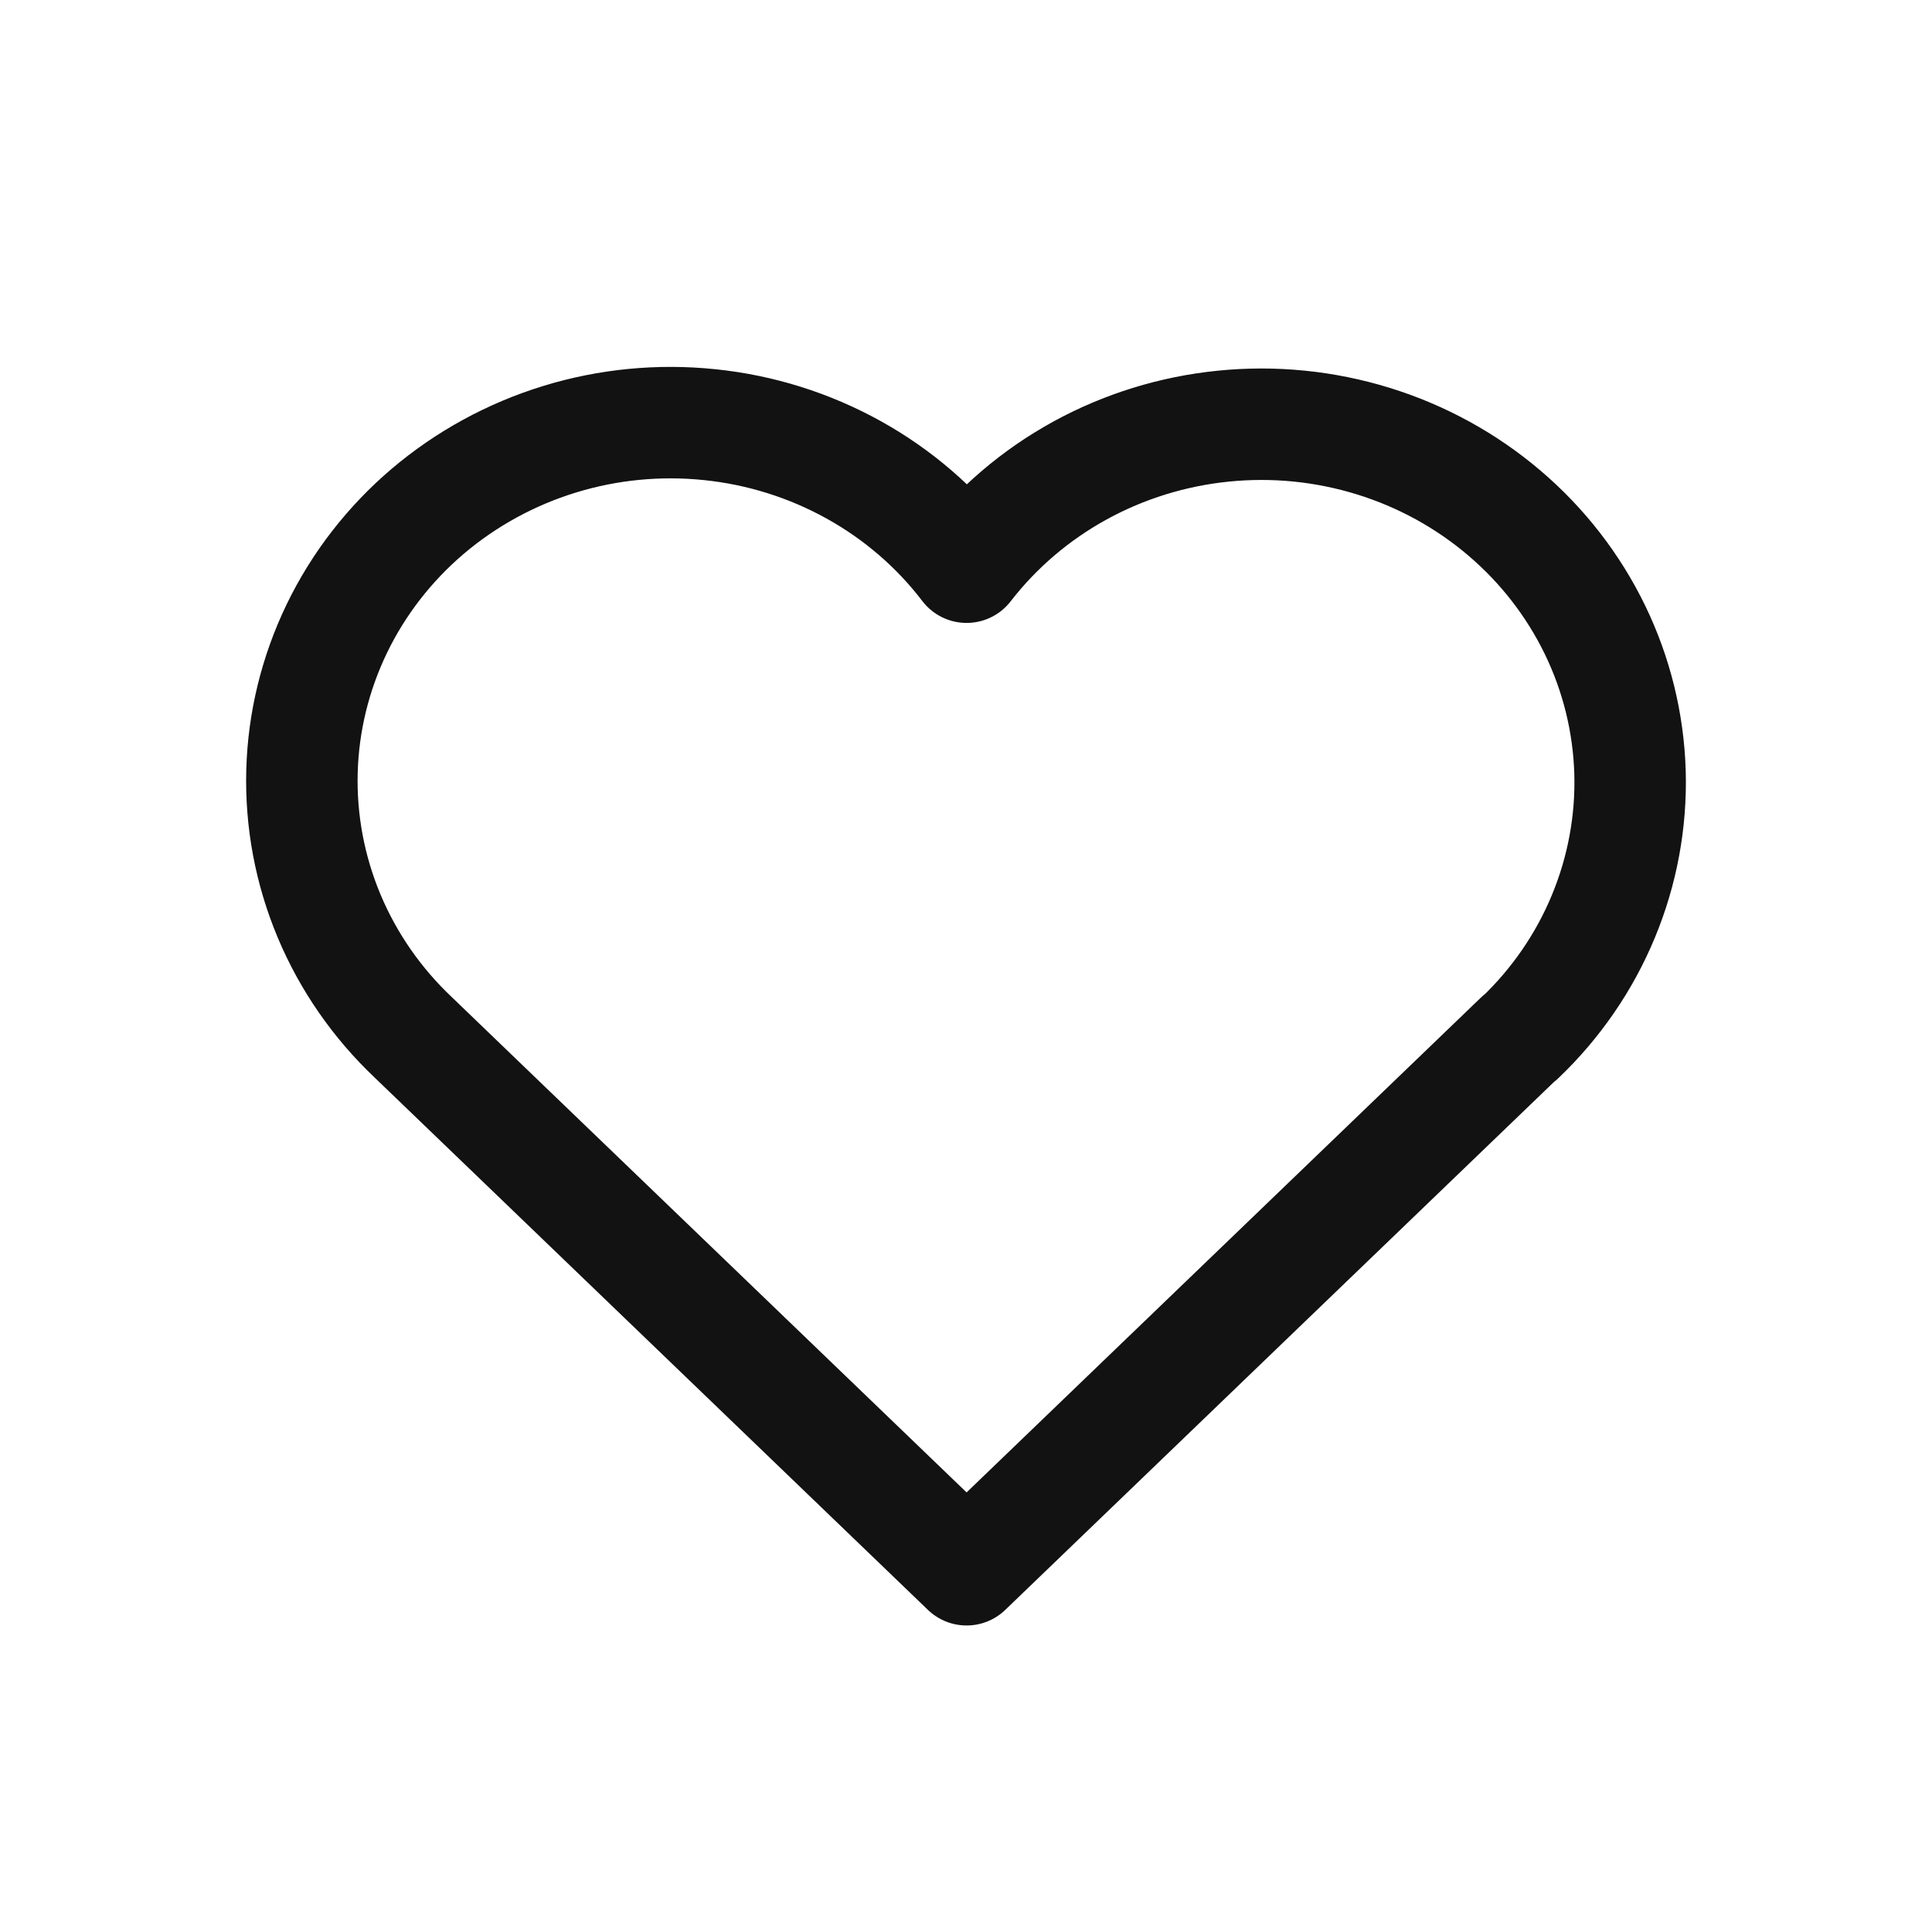 <svg xmlns="http://www.w3.org/2000/svg" width="26" height="26" viewBox="0 0 26 26" fill="none">
    <path d="M20.452 13.963L13.008 21.125L5.564 13.963M5.564 13.963C5.073 13.499 4.686 12.941 4.428 12.325C4.17 11.708 4.046 11.047 4.064 10.381C4.082 9.716 4.242 9.062 4.533 8.459C4.824 7.857 5.241 7.319 5.756 6.881C6.272 6.443 6.875 6.113 7.528 5.912C8.181 5.711 8.87 5.644 9.552 5.715C10.233 5.785 10.892 5.992 11.487 6.322C12.082 6.652 12.6 7.098 13.008 7.633C13.419 7.102 13.937 6.66 14.532 6.333C15.126 6.007 15.784 5.803 16.463 5.735C17.143 5.666 17.829 5.735 18.48 5.936C19.131 6.137 19.732 6.467 20.245 6.904C20.759 7.341 21.174 7.877 21.465 8.477C21.756 9.077 21.916 9.73 21.936 10.393C21.955 11.056 21.833 11.716 21.578 12.331C21.323 12.947 20.94 13.504 20.452 13.969" stroke="#121212" stroke-width="1.5" stroke-linecap="round" stroke-linejoin="round"/>
</svg>
